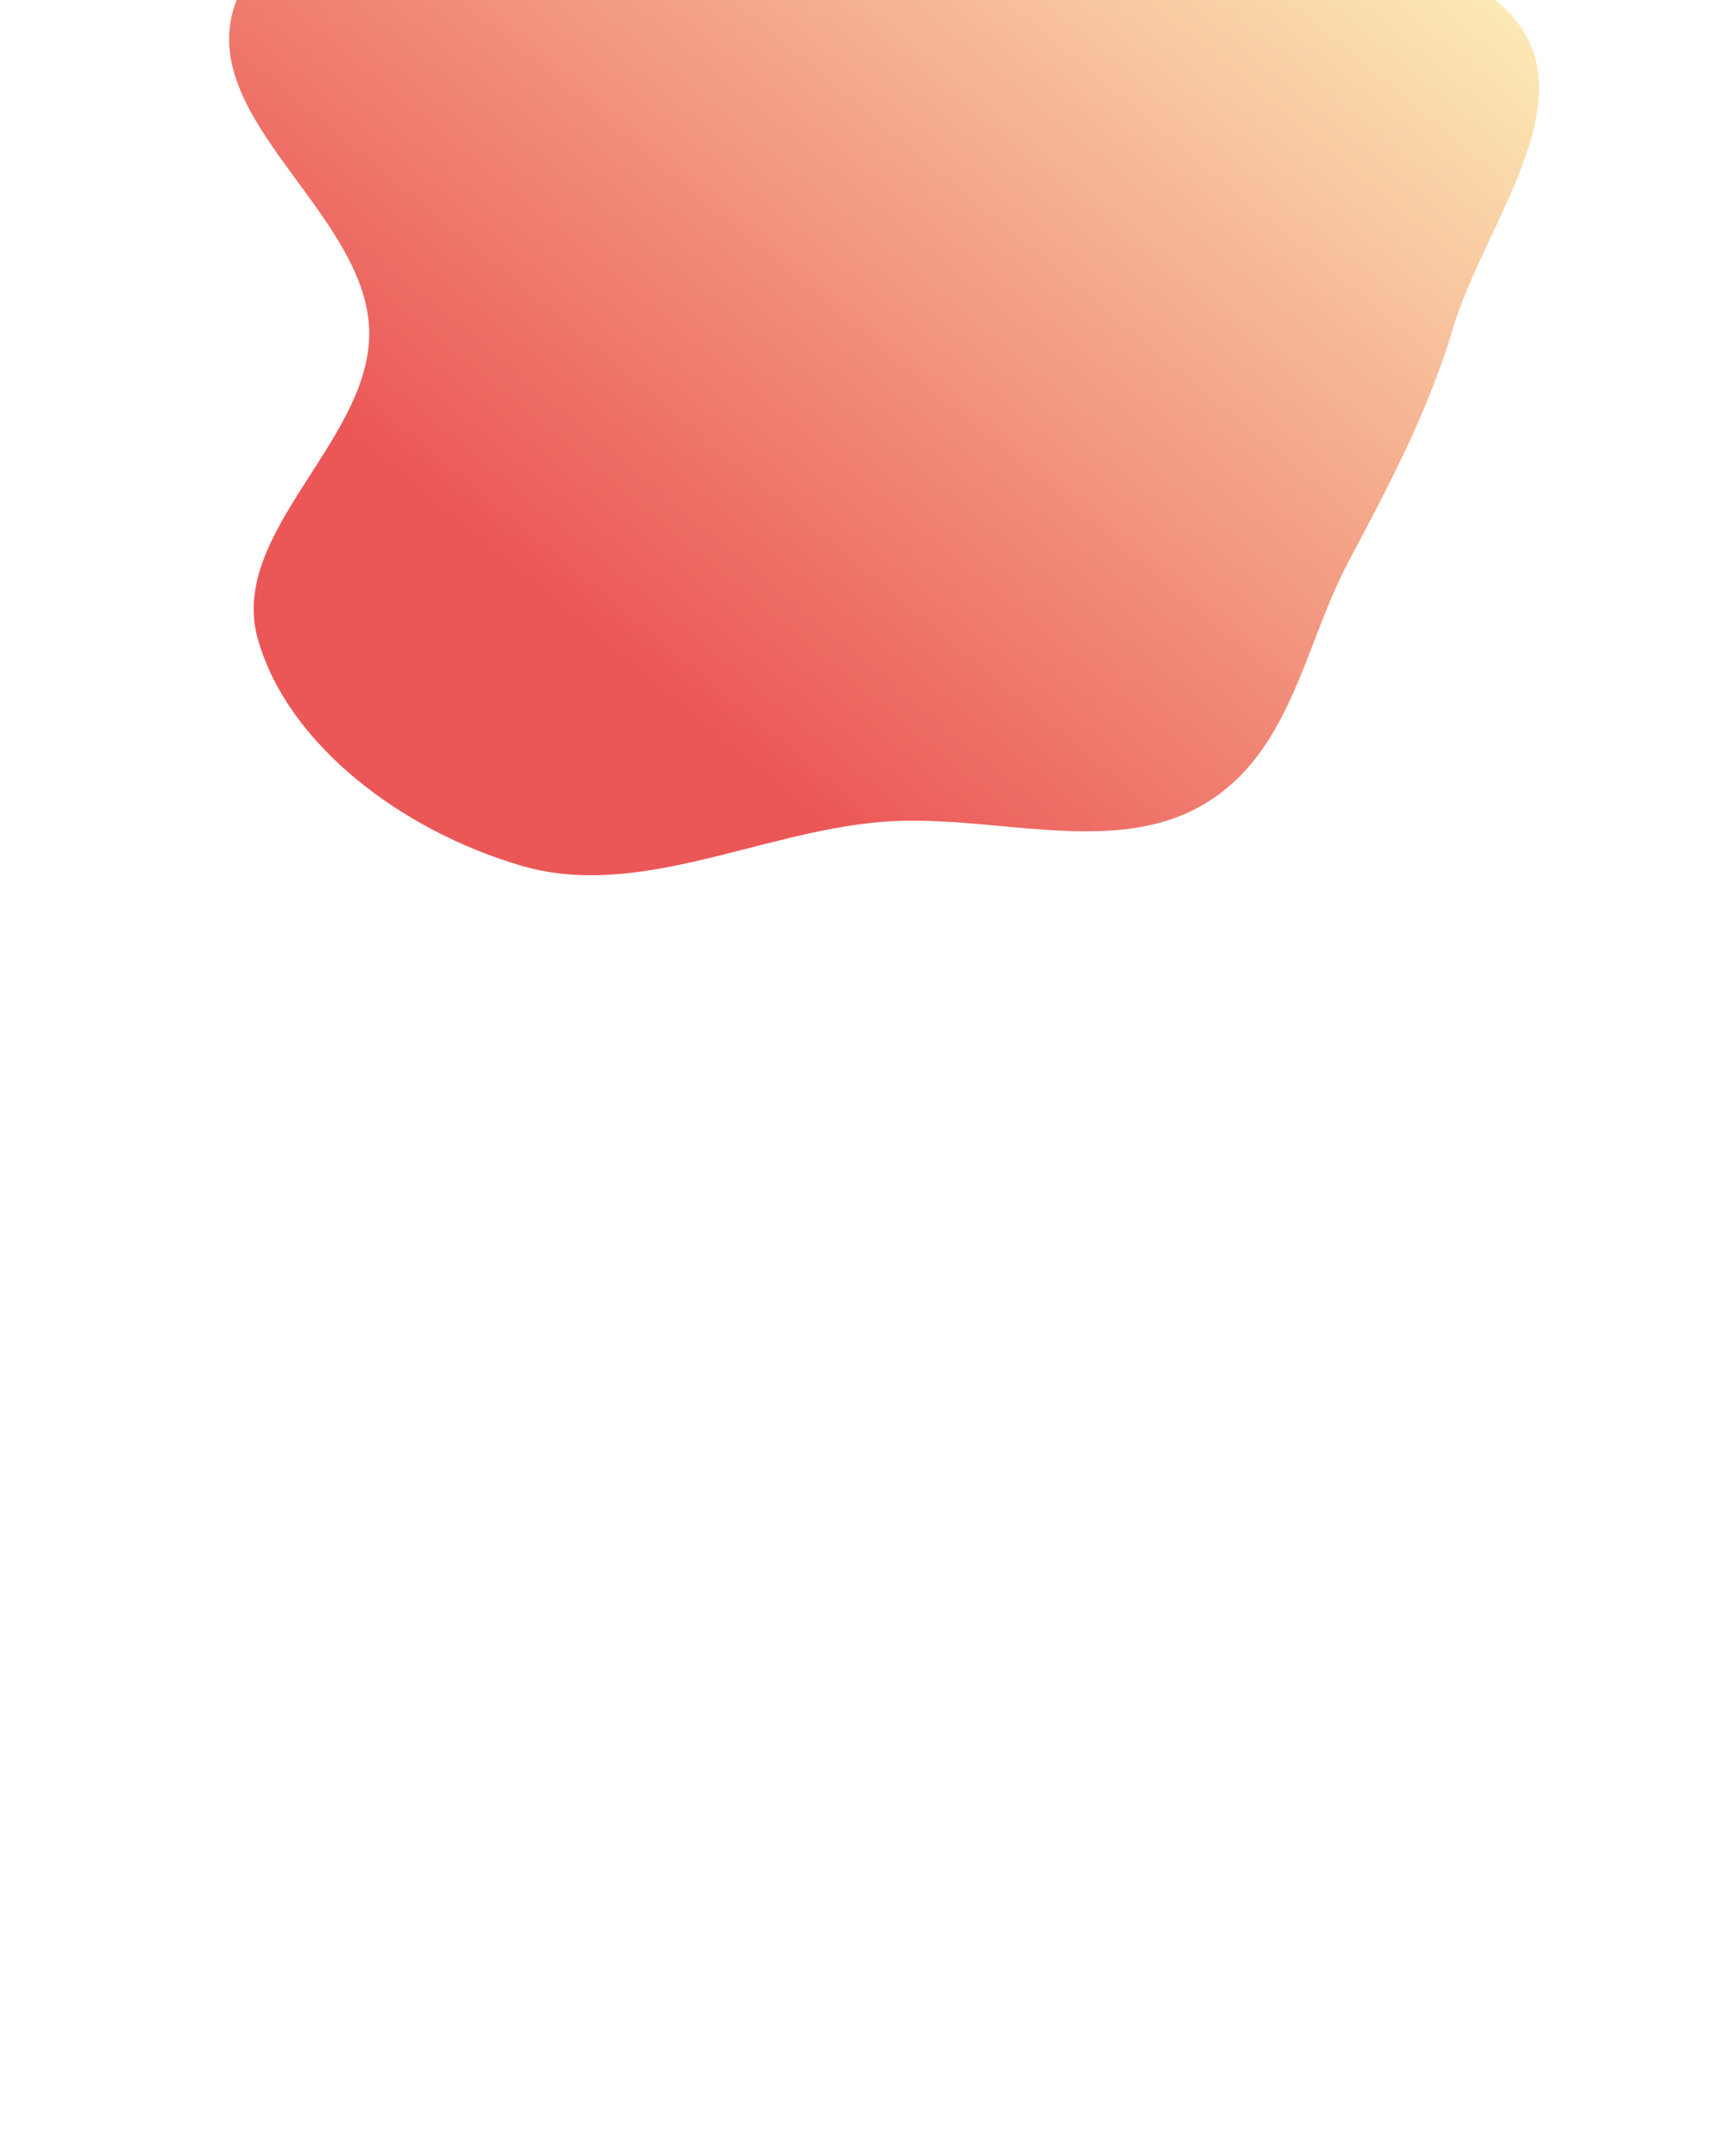 <svg width="294" height="367" viewBox="0 0 294 367" fill="none" xmlns="http://www.w3.org/2000/svg">
    <g id="Vector" filter="url(#filter0_f_5694_69004)">
        <path fill-rule="evenodd" clip-rule="evenodd"
            d="M149.809 139.939C168.196 138.342 188.677 145.95 204.221 137.326C219.754 128.709 221.837 110.209 229.515 95.719C236.472 82.591 243.151 69.999 247.309 56.016C252.602 38.216 270.427 16.934 257.235 2.507C243.188 -12.855 211.922 2.023 191.01 -5.552C173.952 -11.731 167.491 -31.71 149.809 -36.407C130.617 -41.504 109.461 -38.558 90.796 -32.167C70.625 -25.261 45.57 -16.818 39.845 1.242C33.805 20.298 62.1 36.271 62.843 56.016C63.546 74.738 38.739 90.58 43.887 108.777C48.976 126.768 68.366 141.383 88.682 147.36C108.495 153.189 128.981 141.748 149.809 139.939Z"
            fill="url(#paint0_linear_5694_69004)" />
    </g>
    <defs>
        <filter id="filter0_f_5694_69004" x="-179" y="-257" width="659" height="624" filterUnits="userSpaceOnUse"
            color-interpolation-filters="sRGB">
            <feFlood flood-opacity="0" result="BackgroundImageFix" />
            <feBlend mode="normal" in="SourceGraphic" in2="BackgroundImageFix" result="shape" />
            <feGaussianBlur stdDeviation="109" result="effect1_foregroundBlur_5694_69004" />
        </filter>
        <linearGradient id="paint0_linear_5694_69004" x1="14.945" y1="133.395" x2="177.568" y2="-62.984"
            gradientUnits="userSpaceOnUse">
            <stop offset="0.292" stop-color="#EB5757" />
            <stop offset="1" stop-color="#FCE9B5" />
        </linearGradient>
    </defs>
</svg>